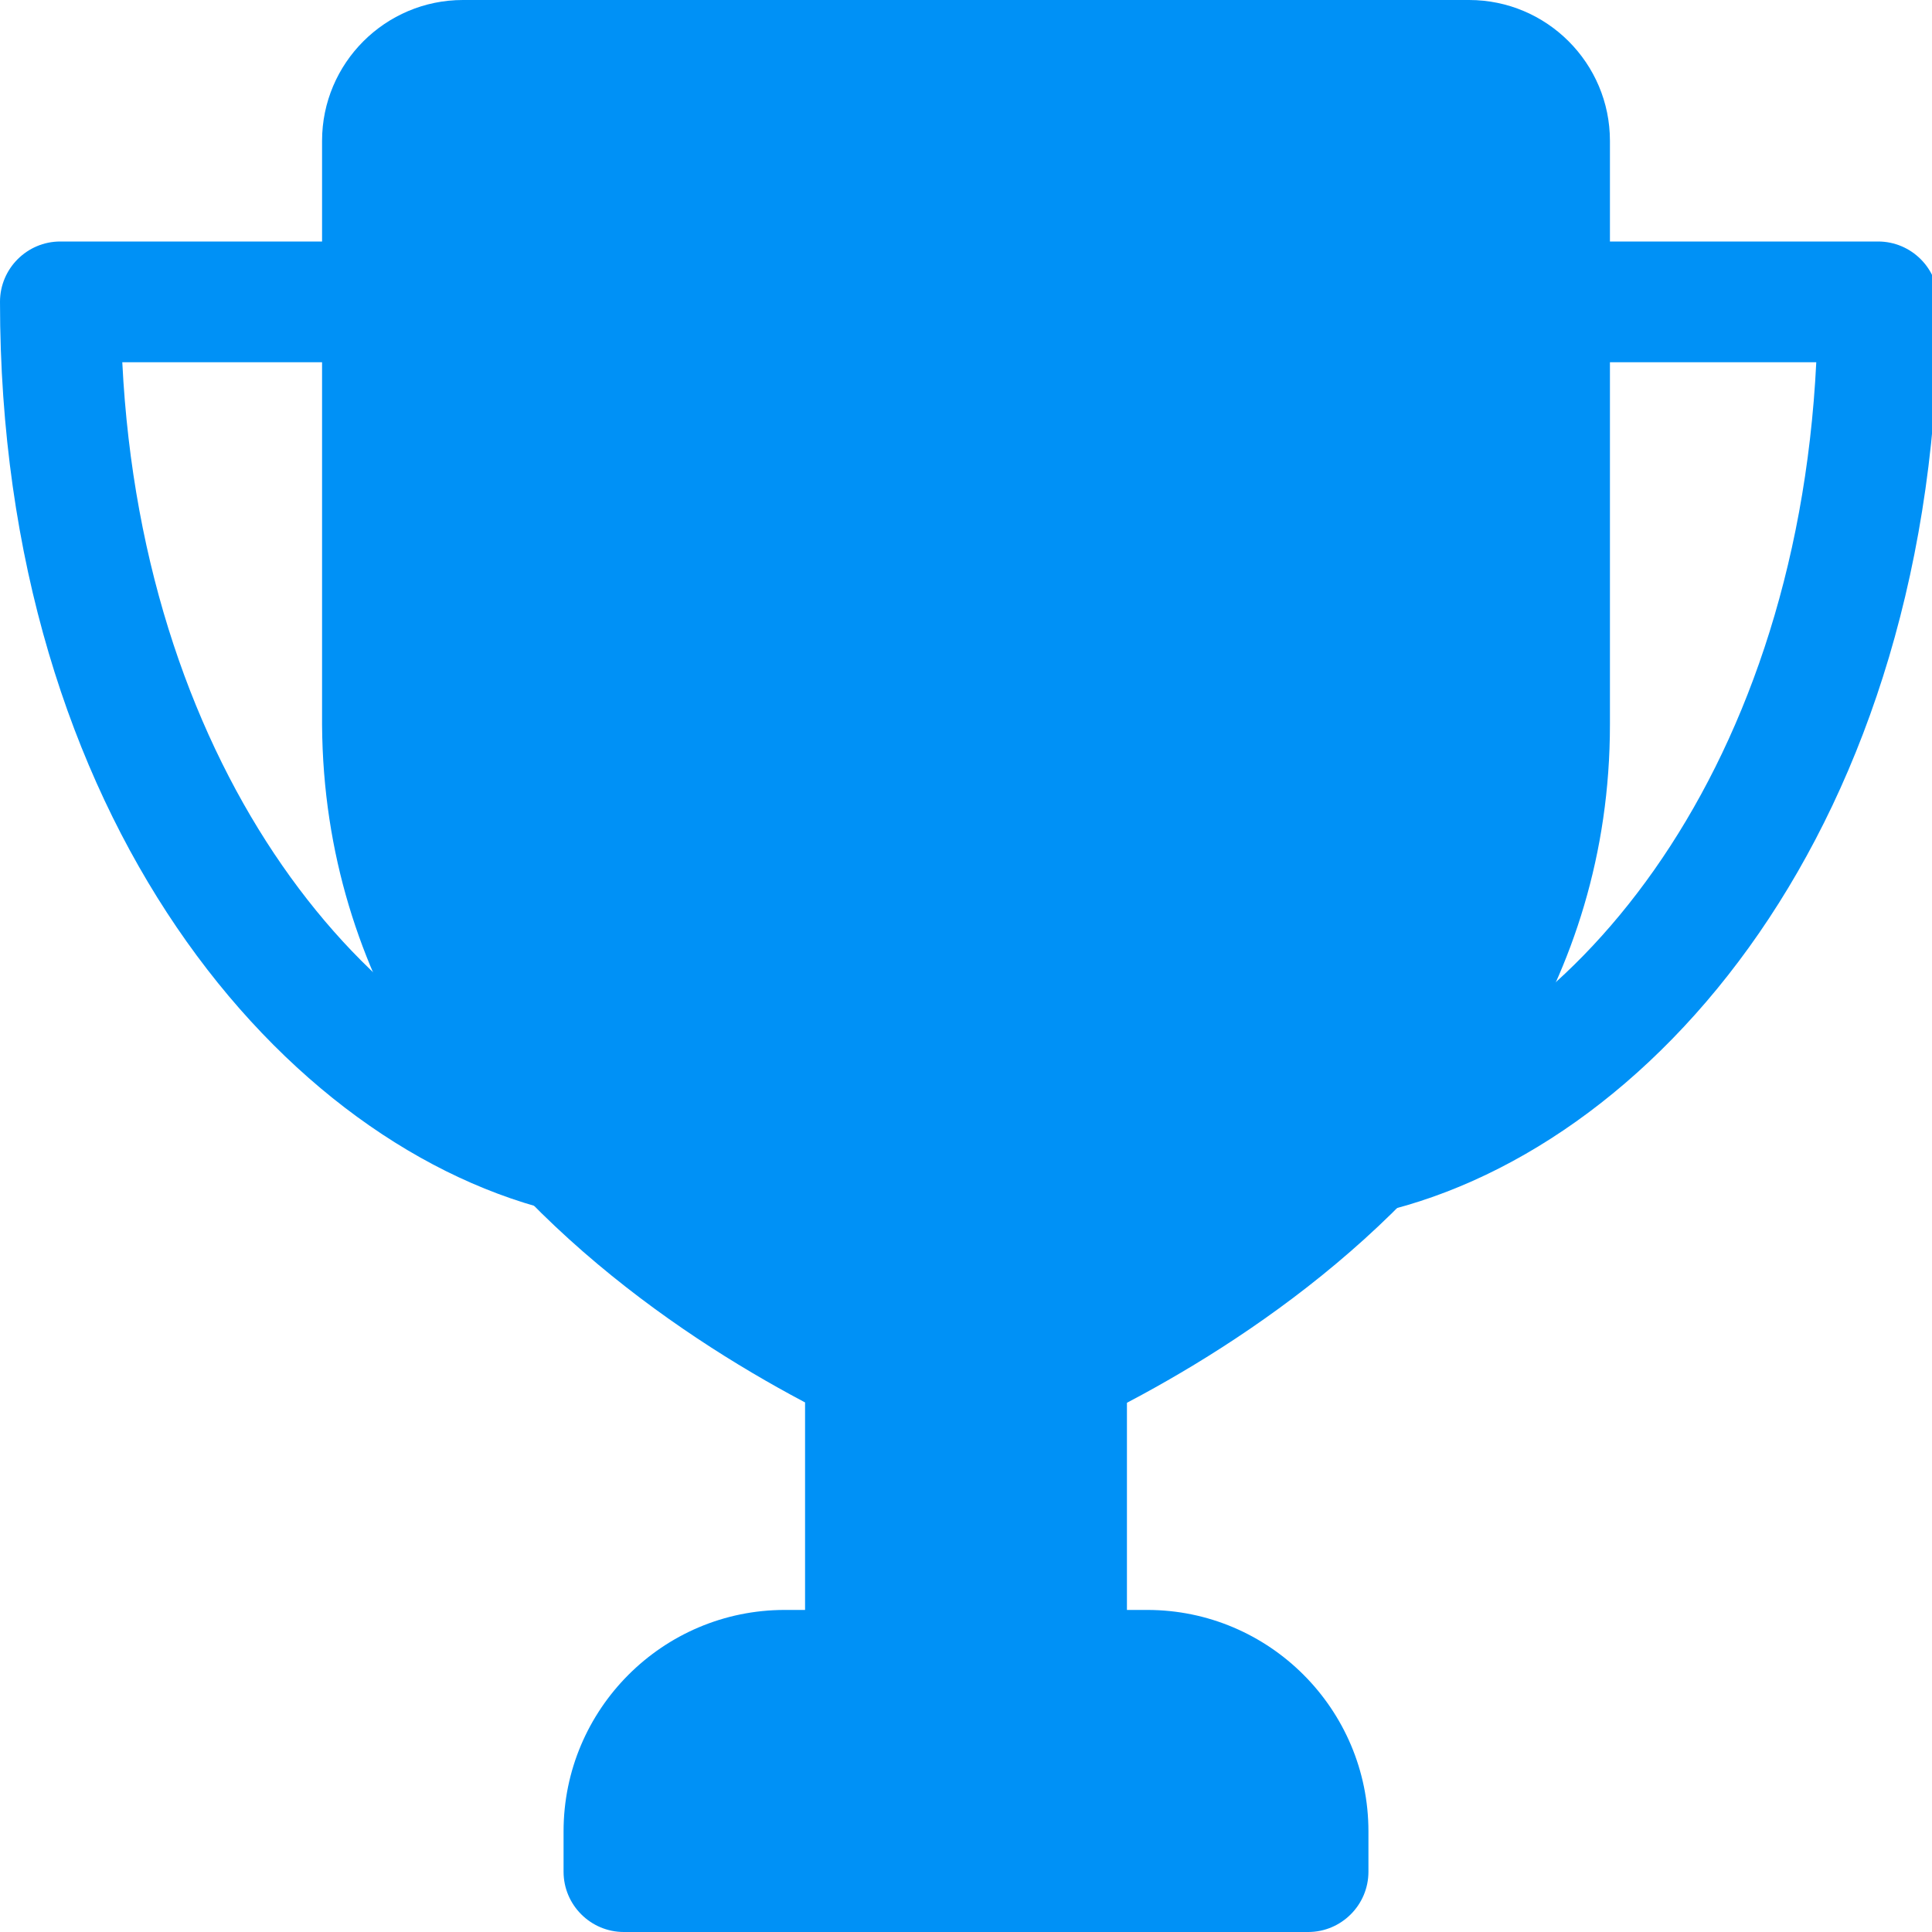 <svg width="10" height="10" viewBox="0 0 10 10" fill="none" xmlns="http://www.w3.org/2000/svg">
<g clip-path="url(#clip0)">
<path d="M7.012 6.296C6.867 6.296 6.736 6.194 6.706 6.046C6.672 5.877 6.781 5.712 6.95 5.677C8.088 5.445 9.294 4.045 9.401 1.875H8.021C7.848 1.875 7.708 1.735 7.708 1.562C7.708 1.39 7.848 1.25 8.021 1.25H9.721C9.893 1.25 10.033 1.39 10.033 1.562C10.033 4.27 8.545 5.99 7.075 6.29C7.054 6.294 7.033 6.296 7.012 6.296Z" fill="#0091F6"/>
<path d="M2.984 6.287C2.961 6.287 2.938 6.285 2.915 6.28C1.467 5.955 0 4.23 0 1.562C0 1.39 0.14 1.25 0.312 1.25H1.979C2.152 1.25 2.292 1.39 2.292 1.562C2.292 1.735 2.152 1.875 1.979 1.875H0.633C0.739 4.014 1.929 5.418 3.052 5.67C3.22 5.708 3.326 5.875 3.289 6.043C3.256 6.189 3.127 6.287 2.984 6.287Z" fill="#0091F6"/>
<path d="M5.521 6.712C5.348 6.712 5.208 6.852 5.208 7.025H4.792C4.792 6.852 4.652 6.712 4.479 6.712C4.307 6.712 4.167 6.852 4.167 7.025V8.542C4.167 8.714 4.307 8.854 4.479 8.854H5.521C5.693 8.854 5.833 8.714 5.833 8.542V7.025C5.833 6.852 5.693 6.712 5.521 6.712Z" fill="#0091F6"/>
<path d="M5.938 8.333H4.062C3.43 8.333 2.917 8.847 2.917 9.479V9.688C2.917 9.86 3.057 10 3.229 10H6.771C6.943 10 7.083 9.86 7.083 9.688V9.479C7.083 8.847 6.57 8.333 5.938 8.333Z" fill="#0091F6"/>
<path d="M7.604 0H2.396C1.994 0 1.667 0.327 1.667 0.729V3.752C1.685 6.442 4.766 7.542 4.897 7.587C4.931 7.599 4.965 7.605 5 7.605C5.035 7.605 5.069 7.599 5.102 7.588C5.234 7.542 8.333 6.442 8.333 3.75V0.729C8.333 0.327 8.006 0 7.604 0Z" fill="#0091F6"/>
</g>
<defs>
<clipPath id="clip0">
<rect width="10" height="10" fill="white"/>
</clipPath>
</defs>
</svg>

